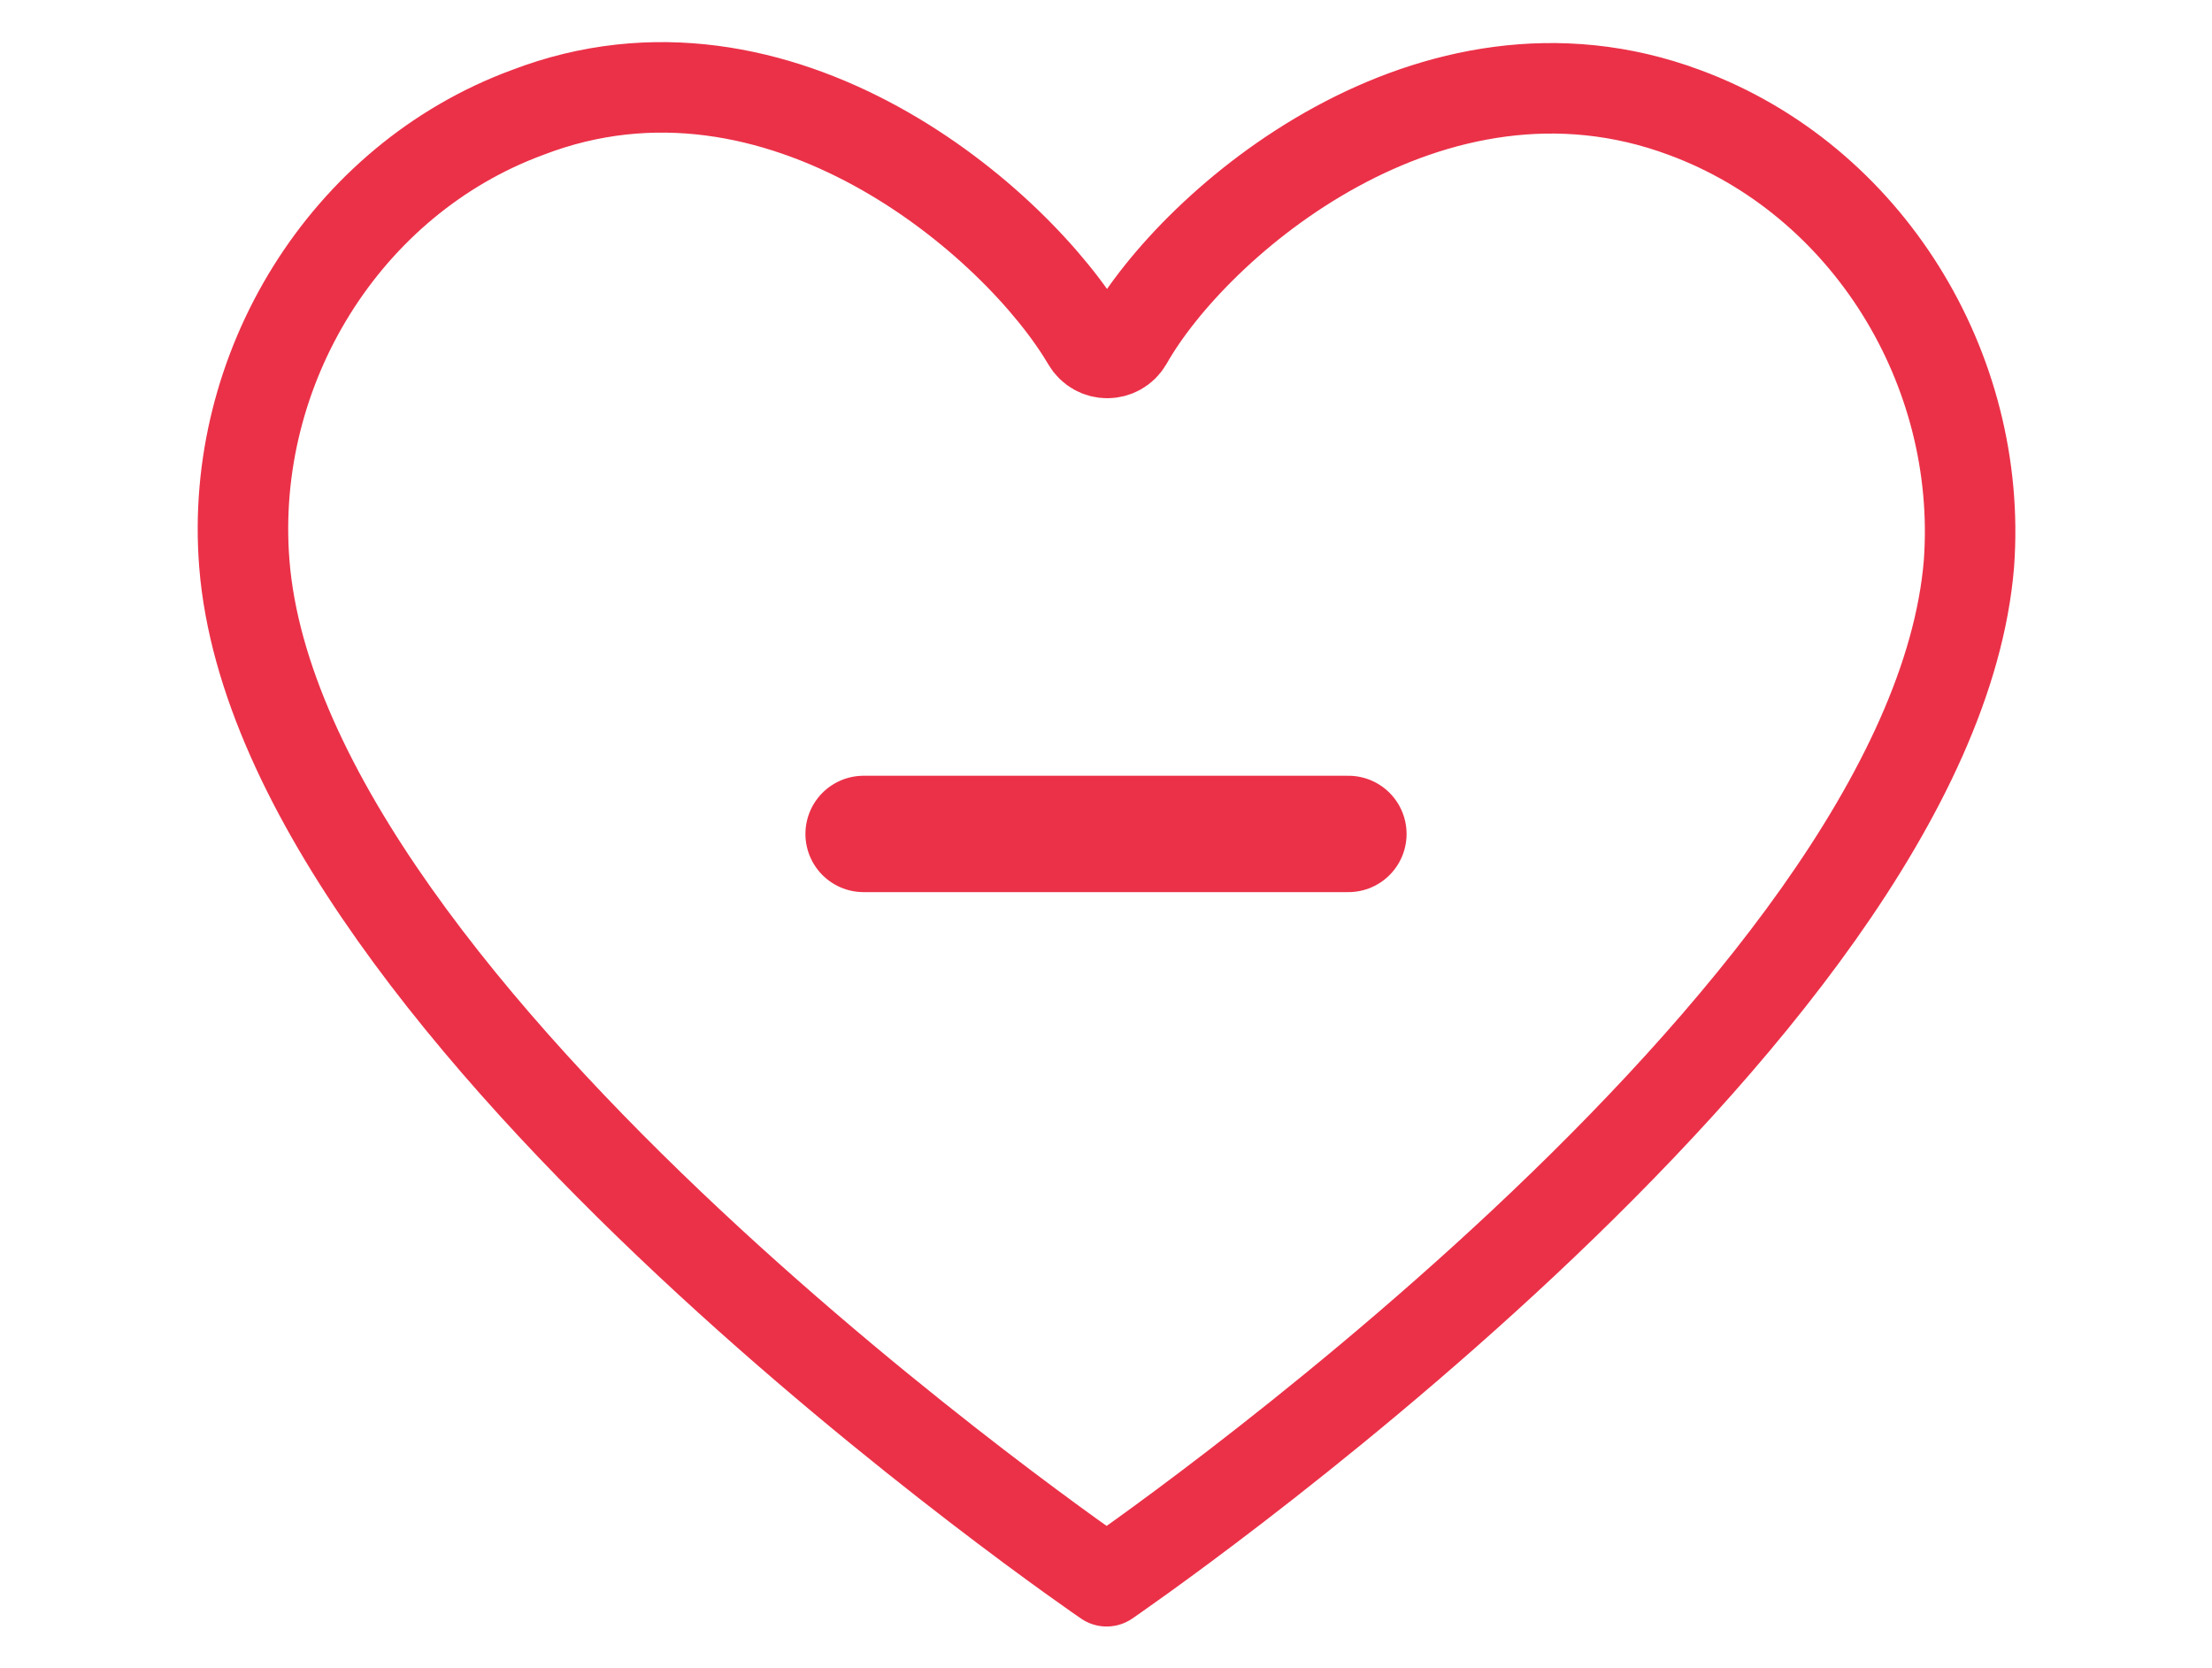 <svg xmlns="http://www.w3.org/2000/svg" xml:space="preserve" id="Слой_1" x="0" y="0" version="1.1" viewBox="0 0 171.1 129"><style>.st0{fill:none;stroke:#eb3148;stroke-width:7;stroke-linecap:round;stroke-linejoin:round;stroke-miterlimit:10}.st1{fill:#eb3148}</style><circle cx="-344.1" cy="91.3" r="60.1" class="st0"/><path d="M-352.1 100c0-2.1.3-3.9.8-5.4.6-1.5 1.5-2.9 2.9-4.1 2-1.9 3.8-3.6 5.4-5 1.7-1.4 3.1-2.7 4.3-4 1.2-1.2 2.1-2.4 2.8-3.5s1-2.2 1-3.4c0-2.3-.7-4.1-2.2-5.5-1.4-1.3-3.3-2-5.5-2-3.3 0-5.8.9-7.6 2.8-1.7 1.8-2.7 4.1-2.9 6.7l-16.3-1.1c.8-7.5 3.5-13.2 8.3-17.1 4.7-3.9 10.8-5.9 18.2-5.9 3.2 0 6.3.4 9.2 1.3s5.4 2.2 7.6 4 3.9 4 5.2 6.6 1.9 5.6 1.9 9c0 2-.2 3.9-.6 5.6s-1.1 3.3-2.2 4.9c-1 1.6-2.4 3.3-4 4.9-1.7 1.7-3.8 3.5-6.3 5.5-1.6 1.3-2.7 2.5-3.3 3.7s-.8 2.4-.8 3.6v3h-15.9zm-1.8 20.3c0-1.3.2-2.6.7-3.8s1.2-2.2 2.1-3.1 1.9-1.6 3.1-2.1 2.5-.7 3.8-.7 2.6.2 3.8.7 2.2 1.2 3.1 2.1 1.6 1.9 2.1 3.1.7 2.5.7 3.8-.2 2.6-.7 3.8-1.2 2.2-2.1 3.1-1.9 1.6-3.1 2.1-2.5.7-3.8.7-2.6-.2-3.8-.7-2.2-1.2-3.1-2.1-1.6-1.9-2.1-3.1c-.4-1.2-.7-2.5-.7-3.8" class="st1"/><path d="M-355.2 107.1c.4-.4.6-1 .6-1.6v-5.8c0-.6 0-1.2.1-1.7 0-.5-.6-.8-.9-.4l-33.7 34.8c-1.4 1.4 0 2.9 1.4 4.2.7.7.2 1.8 1.1 1.8s1.9-.4 2.5-1.1zM-334.4 78.5c-.9 1.4-1.9 2.7-3.1 3.9q-1.8 1.95-4.5 4.2c-1.5 1.4-3.4 3.1-5.4 5h-.1q-1.5 1.35-2.4 3.3c-.5 1.4-.7 3-.7 4.8v2.6h.4l29.1-30c0-3.2-.7-5.9-1.9-8.2h-.1l-10 10.5c-.1 1.4-.6 2.7-1.3 3.9M-300.4 45.8c-1.4-1.3-3.6-1.2-4.9.1-4.1 4.2-12.2 12.6-14.3 14.7-.3.3-.3.7-.1 1s.4.7.6 1q1.05 1.95 1.5 4.2c.2.7 1 .9 1.5.4l16.9-17.4c1.3-1.3.3-2.7-1.2-4" class="st1"/><path d="M130.3 8.7c-19.6-7.3-37.9 8.5-43.1 17.7-.7 1.2-2.4 1.2-3.1 0-5.4-9.2-23.8-25.2-43.3-17.7-14.1 5.2-23.1 19.8-21.9 34.9 2.8 35.1 66.7 78.7 66.7 78.7s63.8-43.6 66.7-78.7c1.1-15.1-7.9-29.7-22-34.9" class="st0"/><path d="M104.3 64.5H66.8" style="fill:none;stroke:#eb3148;stroke-width:9;stroke-linecap:round;stroke-linejoin:round;stroke-miterlimit:10"/></svg>